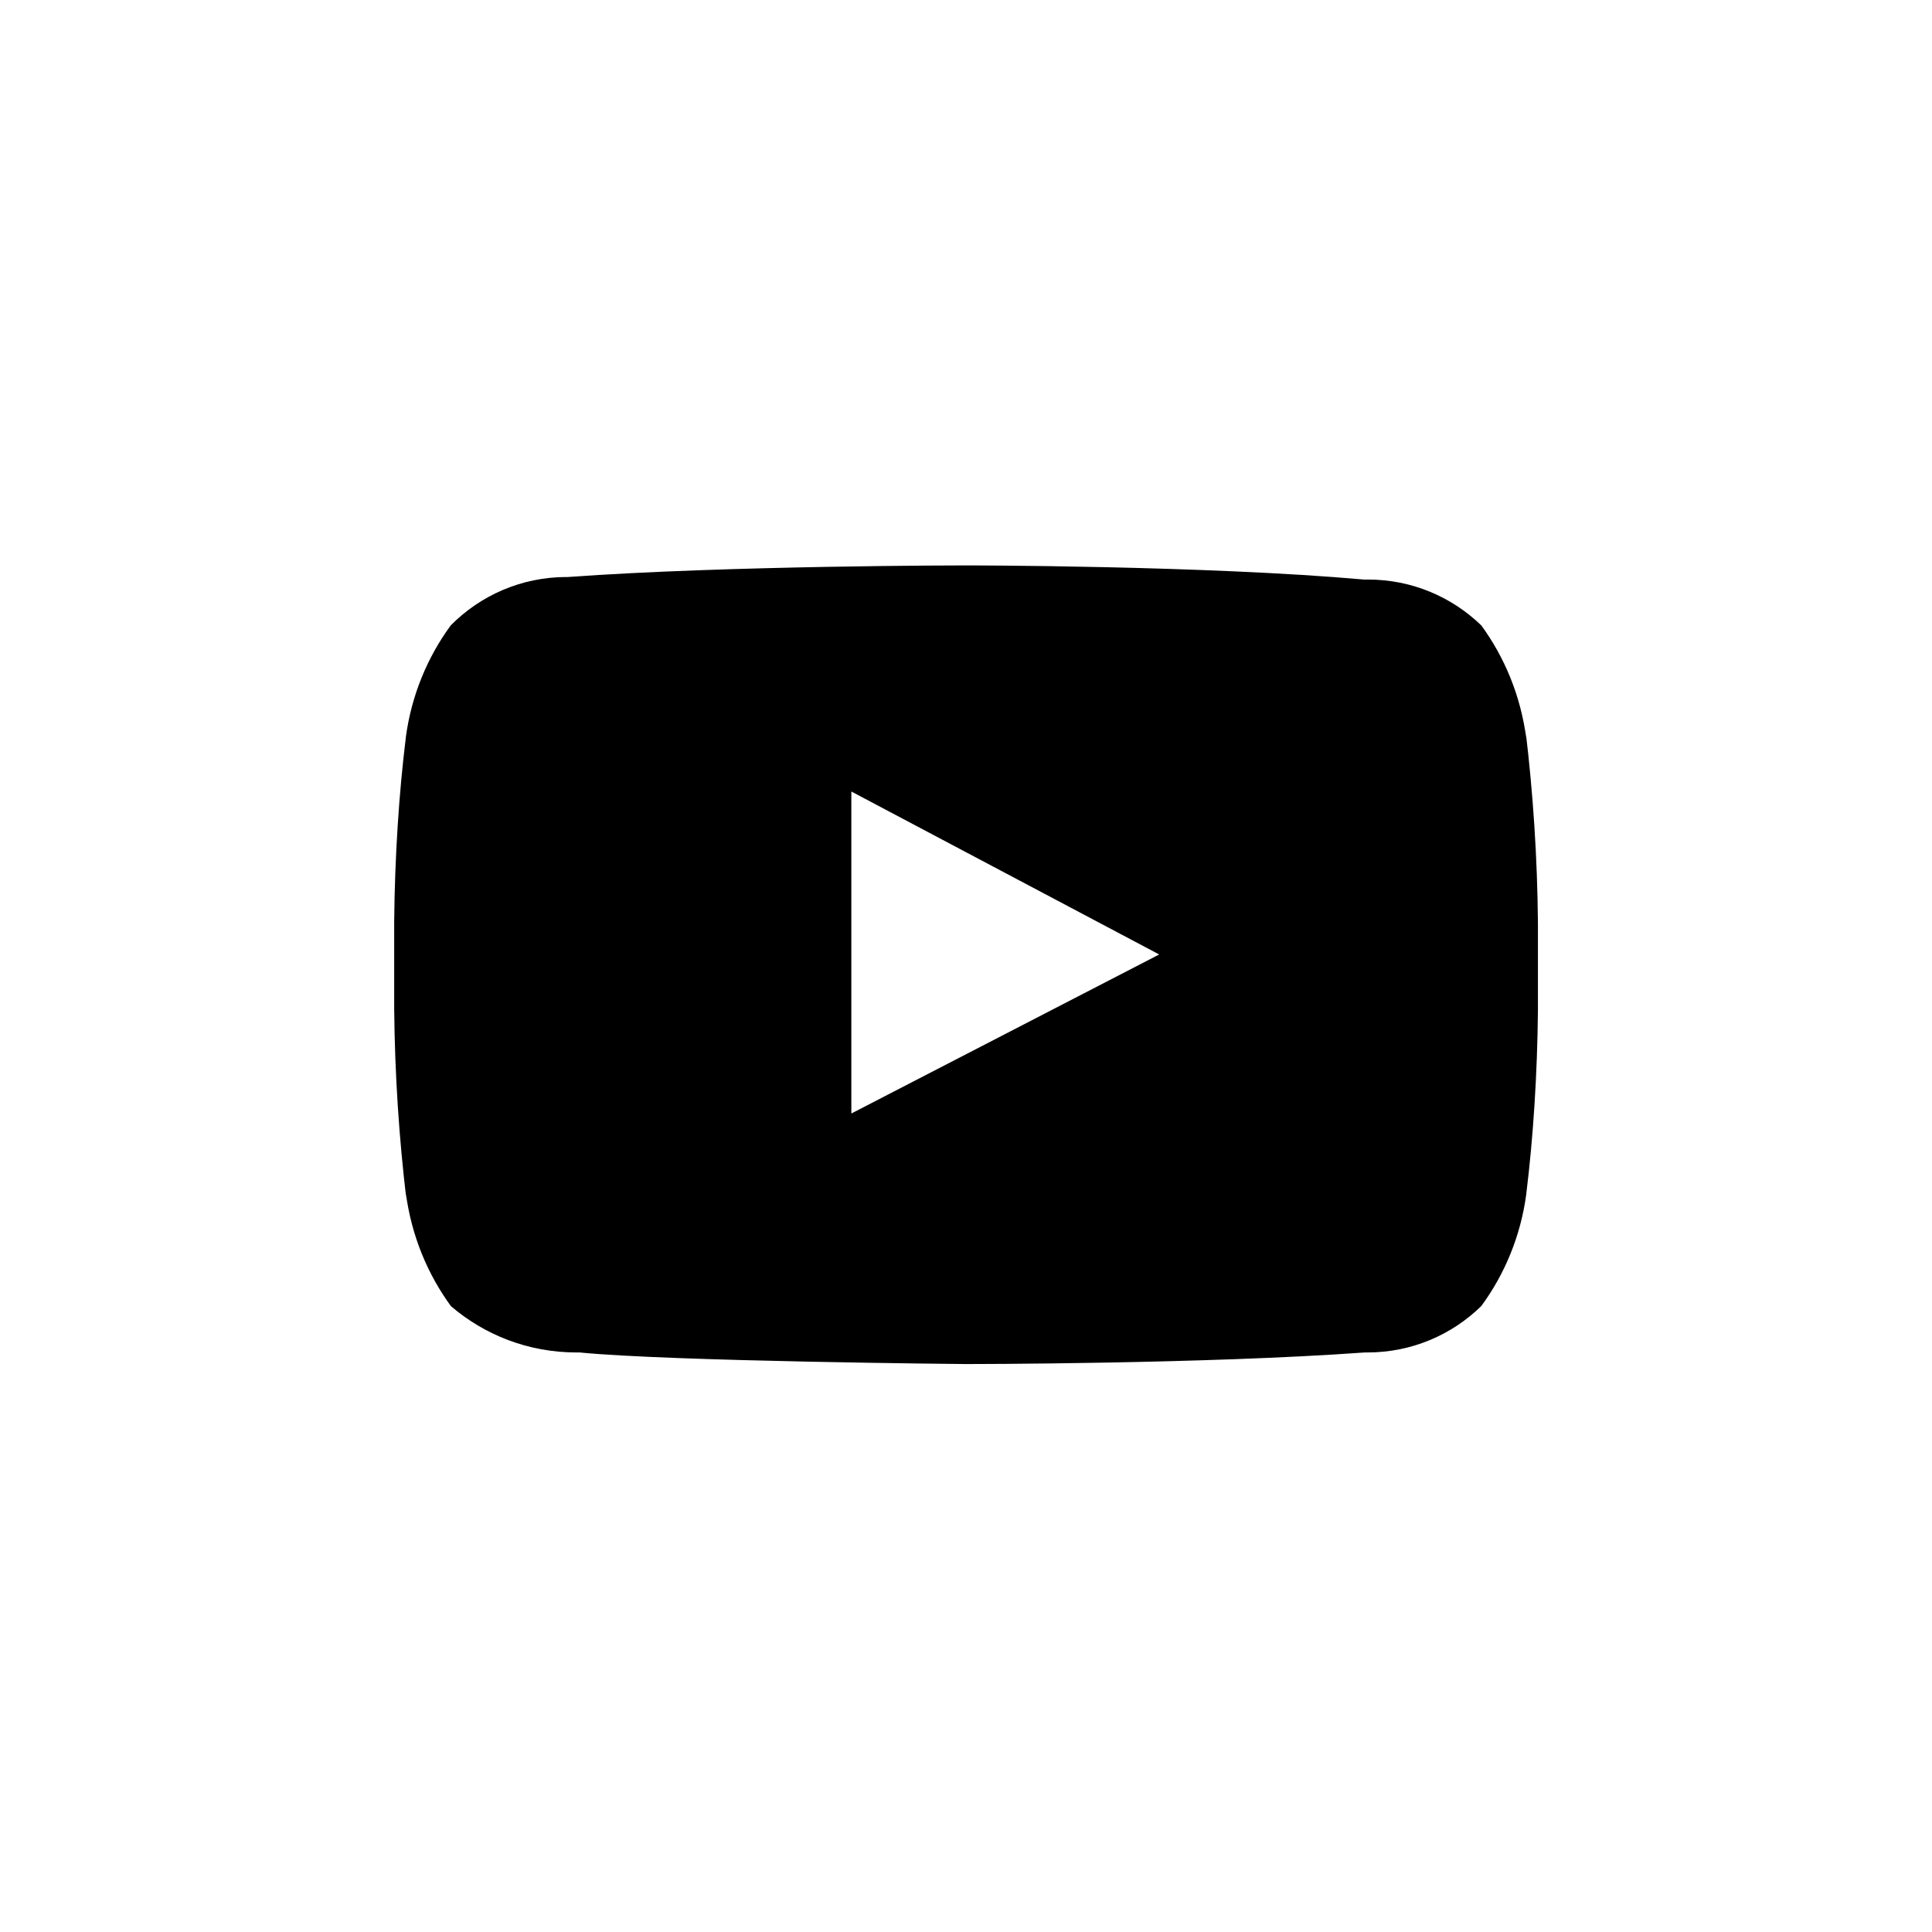 <!-- Generated by IcoMoon.io -->
<svg version="1.1" xmlns="http://www.w3.org/2000/svg" width="32" height="32" viewBox="0 0 32 32">
<title>youtube</title>
<path class="fill-active" d="M24.533 10.357c-0.485-0.469-1.146-0.758-1.875-0.758-0.020 0-0.039 0-0.058 0.001l0.003-0c-2.645-0.235-6.603-0.235-6.603-0.235v0s-3.957 0-6.592 0.192c-0.007-0-0.015-0-0.023-0-0.75 0-1.429 0.306-1.918 0.8l-0 0c-0.385 0.523-0.651 1.157-0.744 1.846l-0.002 0.021c-0.112 0.905-0.182 1.964-0.192 3.037l-0 0.014v1.429c0.010 1.087 0.080 2.146 0.205 3.187l-0.013-0.136c0.094 0.713 0.36 1.351 0.755 1.889l-0.008-0.011c0.556 0.478 1.284 0.768 2.080 0.768 0.019 0 0.037-0 0.056-0l-0.003 0c1.504 0.149 6.4 0.192 6.4 0.192s3.957 0 6.603-0.192c0.013 0 0.029 0 0.045 0 0.734 0 1.4-0.293 1.886-0.769l-0 0c0.385-0.523 0.651-1.157 0.744-1.846l0.002-0.021c0.112-0.905 0.182-1.964 0.192-3.036l0-0.014v-1.429c-0.010-1.087-0.080-2.146-0.205-3.187l0.013 0.136c-0.094-0.713-0.36-1.351-0.755-1.889l0.008 0.011zM14.101 18.443v-5.333l5.099 2.699z"></path>
</svg>
